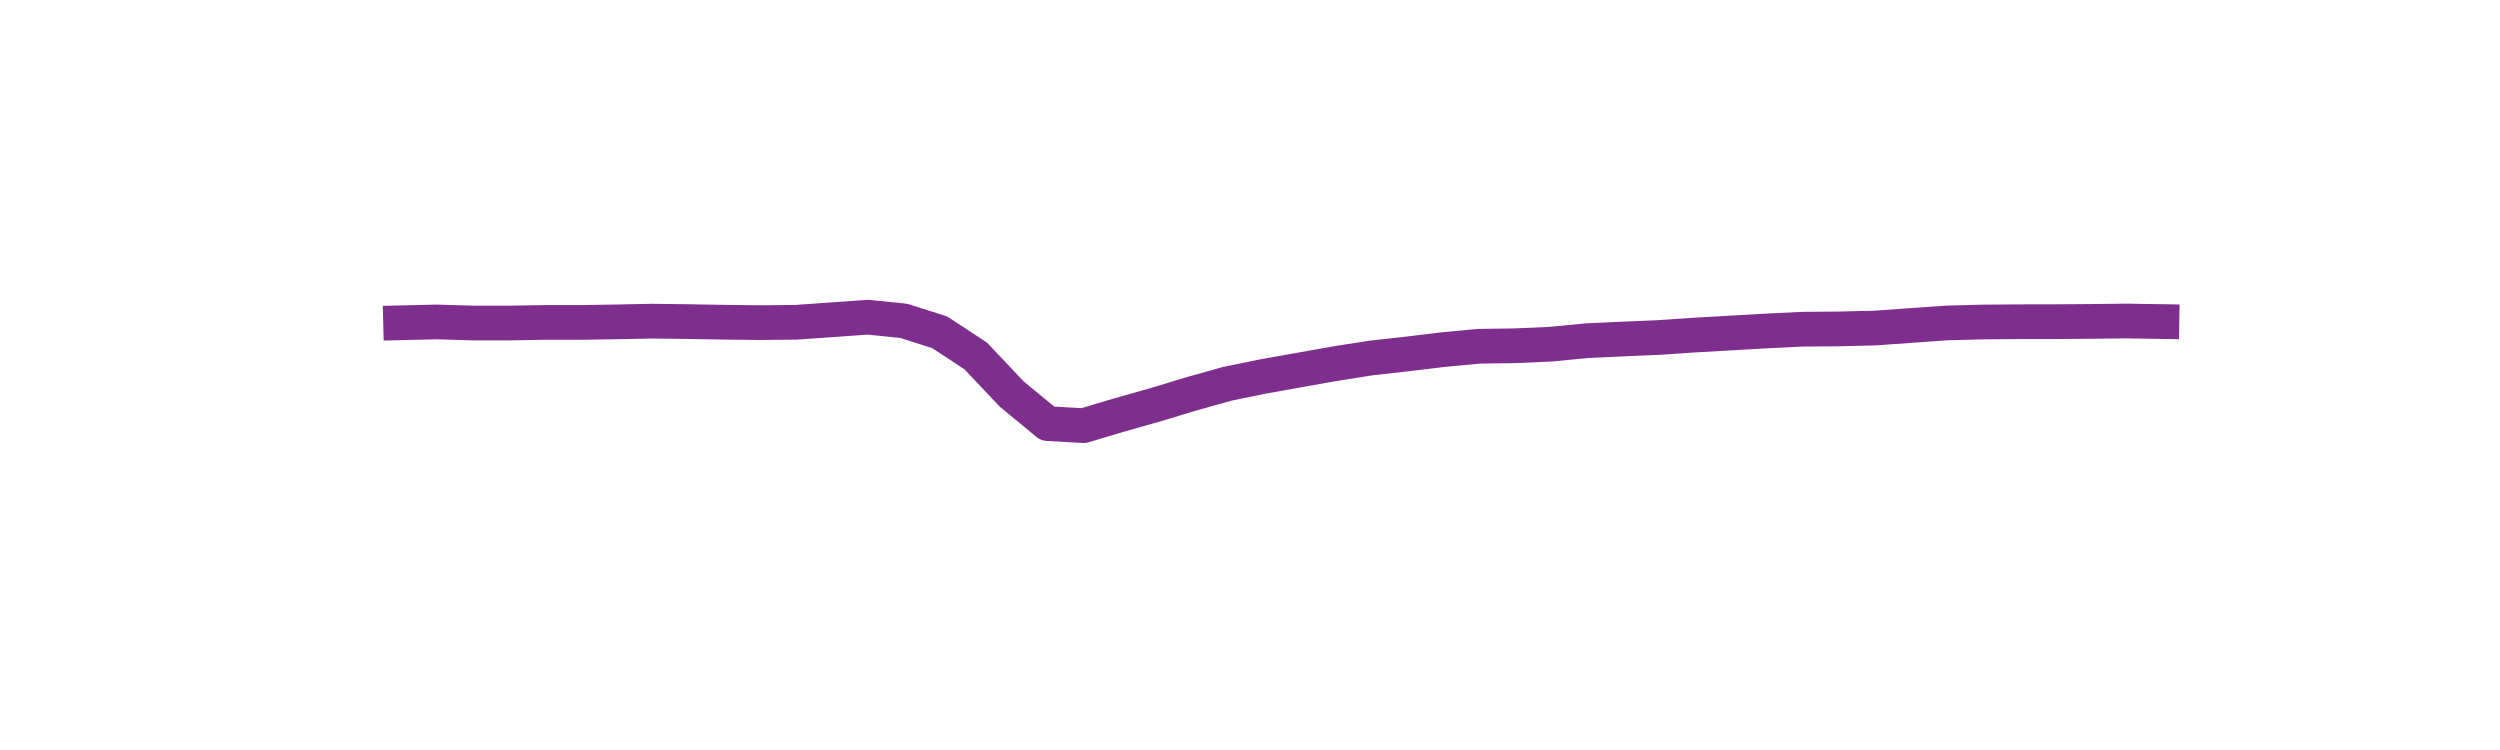 <?xml version="1.0" encoding="utf-8" standalone="no"?>
<!DOCTYPE svg PUBLIC "-//W3C//DTD SVG 1.1//EN"
  "http://www.w3.org/Graphics/SVG/1.1/DTD/svg11.dtd">
<svg xmlns:xlink="http://www.w3.org/1999/xlink" width="360pt" height="108pt" viewBox="0 0 360 108" xmlns="http://www.w3.org/2000/svg" version="1.1">
 <defs>
  <style type="text/css">*{stroke-linejoin: round; stroke-linecap: butt}</style>
 </defs>
 <g id="figure_1">
  <g id="patch_1">
   <path d="M 0 108 
L 360 108 
L 360 0 
L 0 0 
L 0 108 
z
" style="fill: none"/>
  </g>
  <g id="axes_1">
   <g id="line2d_1">
    <path d="M 57.682 46.483 
L 62.858 46.361 
L 68.034 46.514 
L 73.211 46.519 
L 78.387 46.434 
L 83.563 46.434 
L 88.739 46.35 
L 93.916 46.249 
L 99.092 46.312 
L 104.268 46.399 
L 109.444 46.462 
L 114.621 46.409 
L 119.797 46.047 
L 124.973 45.676 
L 130.149 46.205 
L 135.326 47.854 
L 140.502 51.252 
L 145.678 56.733 
L 150.854 60.999 
L 156.031 61.294 
L 161.207 59.747 
L 166.383 58.284 
L 171.559 56.717 
L 176.736 55.265 
L 181.912 54.205 
L 187.088 53.285 
L 192.264 52.363 
L 197.441 51.551 
L 202.617 50.971 
L 207.793 50.346 
L 212.969 49.862 
L 218.146 49.791 
L 223.322 49.563 
L 228.498 49.06 
L 233.674 48.822 
L 238.851 48.601 
L 244.027 48.249 
L 249.203 47.954 
L 254.379 47.658 
L 259.556 47.407 
L 264.732 47.365 
L 269.908 47.244 
L 275.084 46.877 
L 280.261 46.509 
L 285.437 46.37 
L 290.613 46.33 
L 295.789 46.323 
L 300.966 46.285 
L 306.142 46.225 
L 311.318 46.306 
" clip-path="url(#pe9bc285aca)" style="fill: none; stroke: #7e2f8e; stroke-width: 5; stroke-linecap: square"/>
   </g>
  </g>
 </g>
 <defs>
  <clipPath id="pe9bc285aca">
   <rect x="45" y="12.96" width="279" height="83.16"/>
  </clipPath>
 </defs>
</svg>
